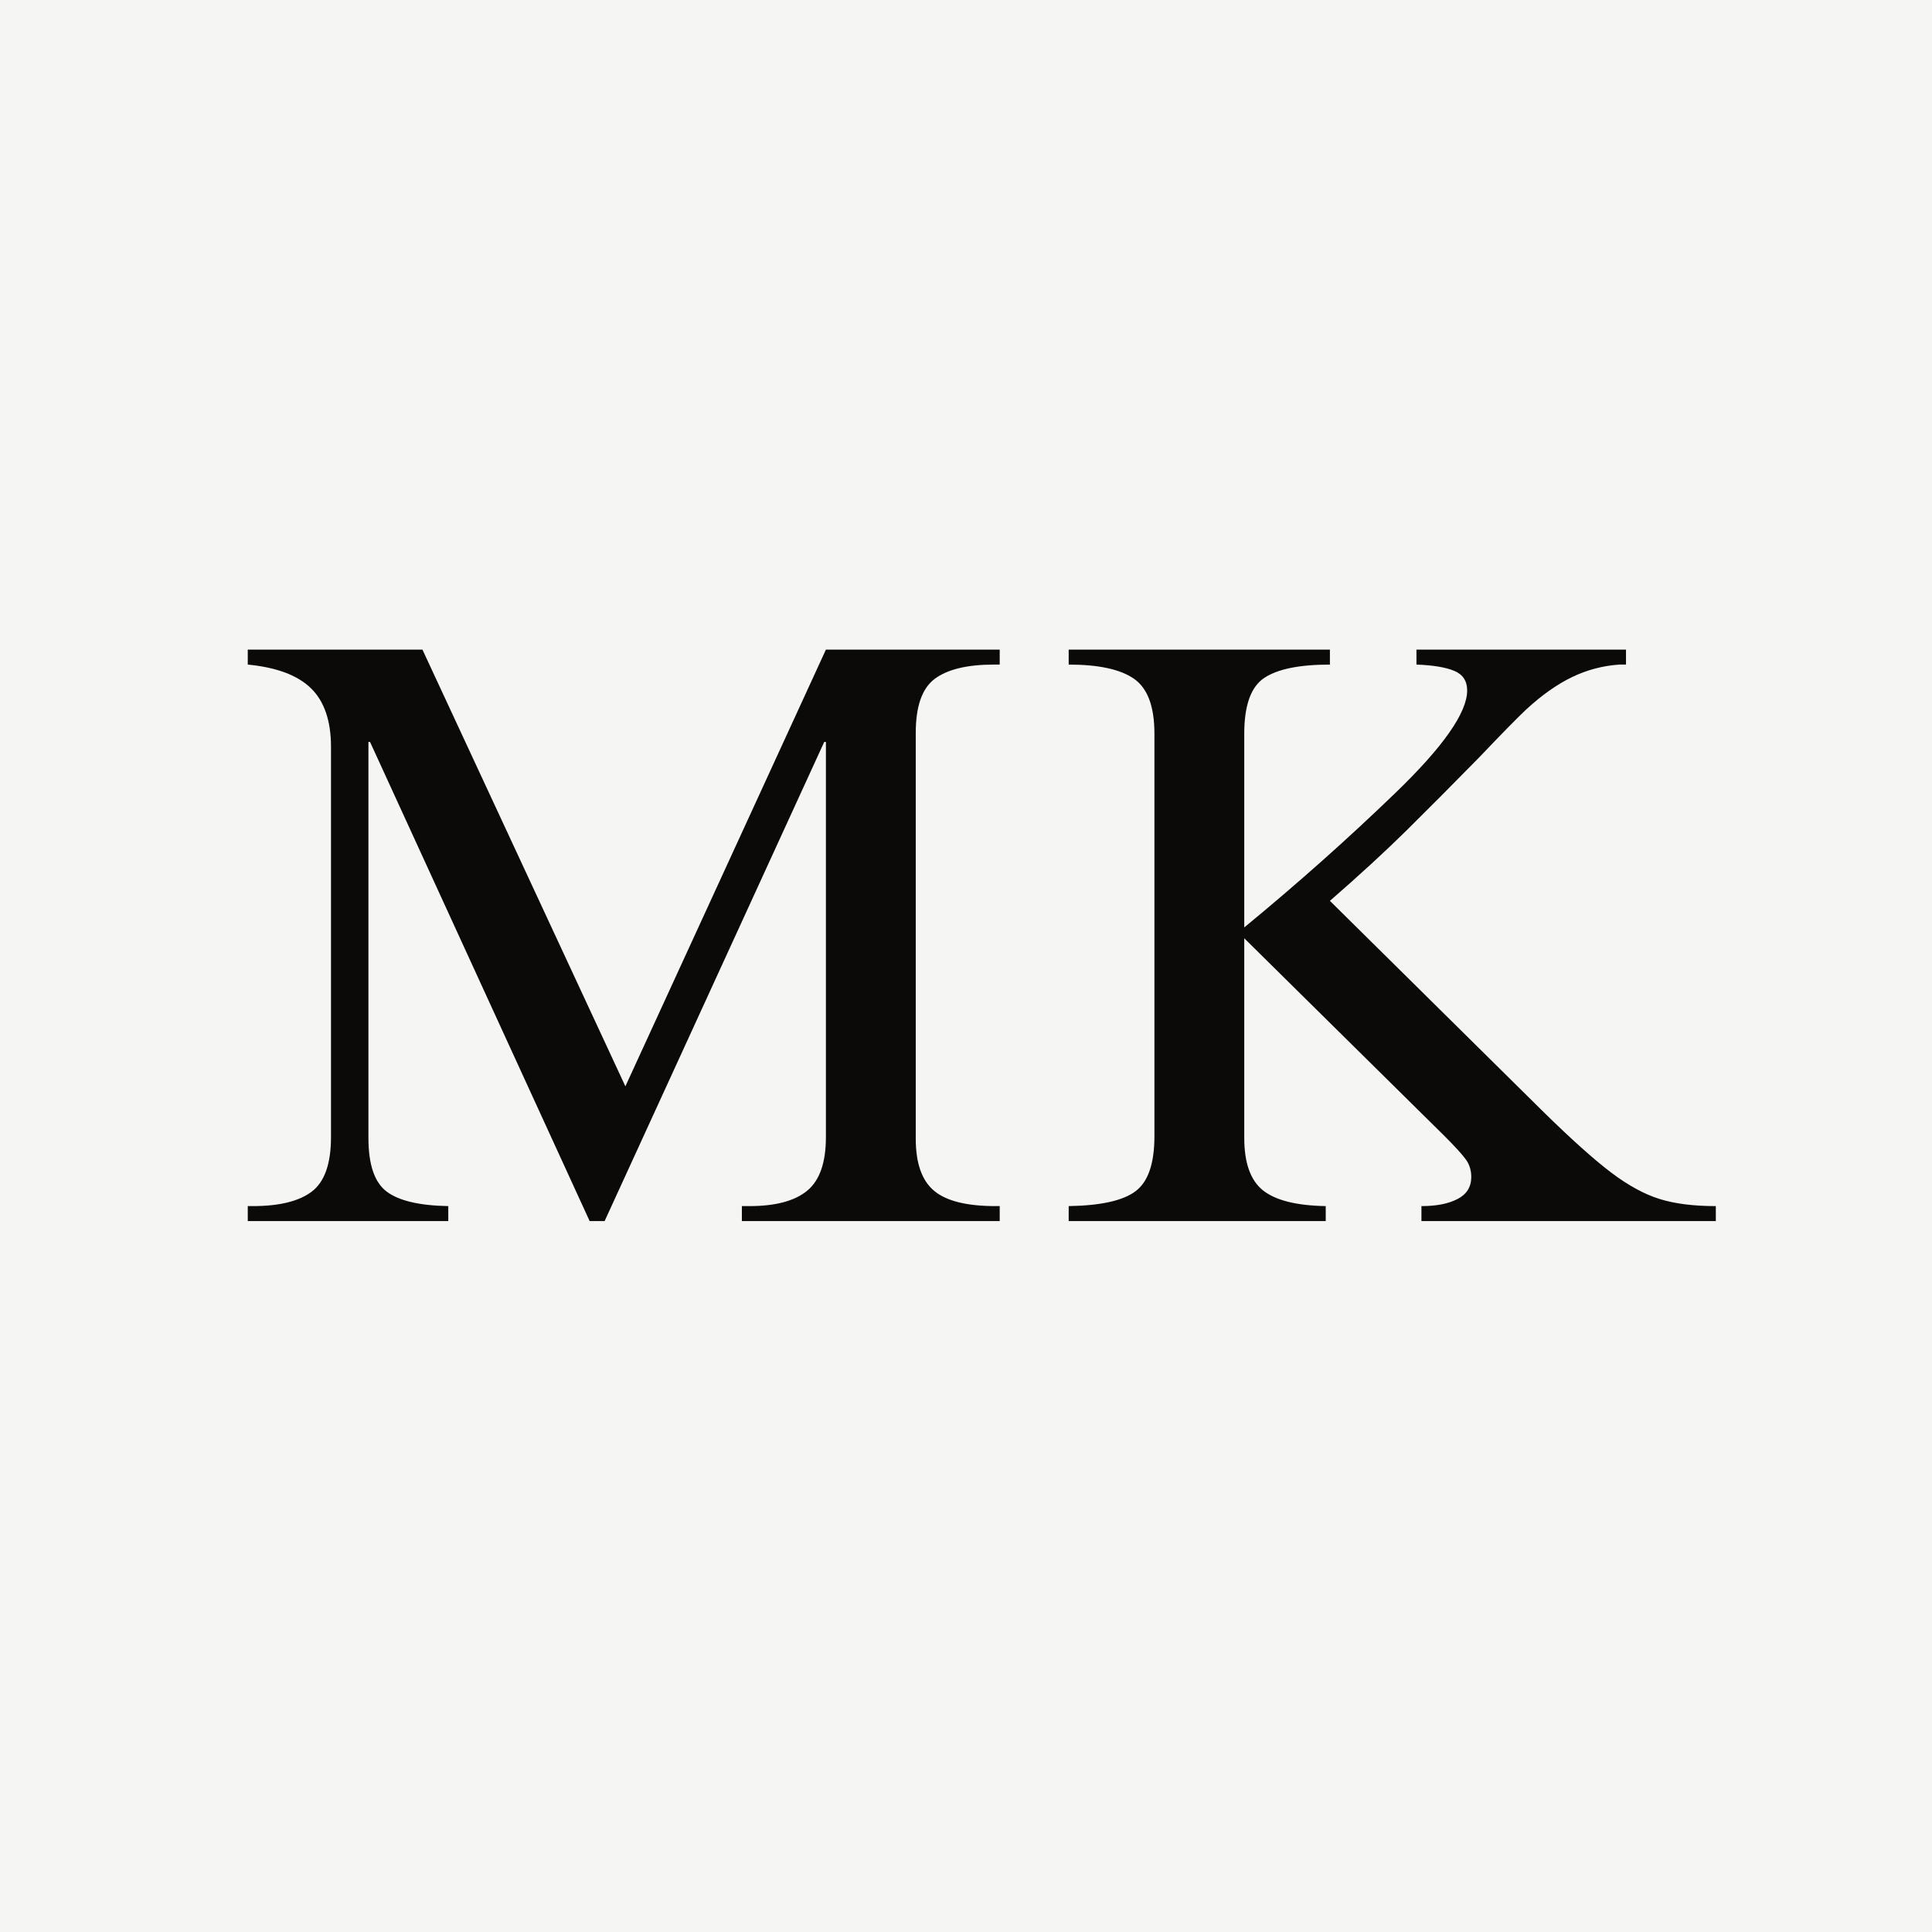 <svg xmlns="http://www.w3.org/2000/svg" version="1.1" xmlns:xlink="http://www.w3.org/1999/xlink" width="500" height="500"><rect width="100%" height="100%" fill="#808080" stroke="none"/><svg xmlns="http://www.w3.org/2000/svg" xmlns:xlink="http://www.w3.org/1999/xlink" width="500" zoomAndPan="magnify" viewBox="0 0 375 375" height="500" preserveAspectRatio="xMidYMid meet" version="1.2"><defs></defs><g id="SvgjsG1005"><rect x="0" width="375" y="0" height="375" style="fill:#ffffff;fill-opacity:1;stroke:none;"></rect><rect x="0" width="375" y="0" height="375" style="fill:#f5f5f4;fill-opacity:1;stroke:none;"></rect><g style="fill:#0c0a09;fill-opacity:1;"><g transform="translate(41.153, 237.011)"><path style="stroke:none" d="M 80.234 -26.156 L 119.156 -110.922 L 152.891 -110.922 L 152.891 -108.016 L 151.766 -108.016 C 146.598 -108.016 142.773 -107.098 140.297 -105.266 C 137.828 -103.43 136.594 -99.93 136.594 -94.766 L 136.594 -15.984 C 136.594 -11.242 137.773 -7.879 140.141 -5.891 C 142.504 -3.898 146.488 -2.906 152.094 -2.906 L 152.891 -2.906 L 152.891 0 L 102.844 0 L 102.844 -2.906 L 104.297 -2.906 C 109.359 -2.906 113.098 -3.898 115.516 -5.891 C 117.941 -7.879 119.156 -11.352 119.156 -16.312 L 119.156 -93 L 118.828 -93 L 76.203 0 L 73.297 0 L 30.672 -93 L 30.359 -93 L 30.359 -16.141 C 30.359 -10.973 31.539 -7.5 33.906 -5.719 C 36.27 -3.945 40.254 -3.008 45.859 -2.906 L 45.859 0 L 6.938 0 L 6.938 -2.906 L 7.906 -2.906 C 13.07 -2.906 16.895 -3.848 19.375 -5.734 C 21.852 -7.617 23.094 -11.145 23.094 -16.312 L 23.094 -92.031 C 23.094 -97.082 21.801 -100.875 19.219 -103.406 C 16.633 -105.938 12.539 -107.473 6.938 -108.016 L 6.938 -110.922 L 40.844 -110.922 Z M 80.234 -26.156 "></path></g></g><g style="fill:#0c0a09;fill-opacity:1;"><g transform="translate(200.979, 237.011)"><path style="stroke:none" d="M 57.156 -108.016 C 51.238 -108.016 46.988 -107.148 44.406 -105.422 C 41.82 -103.703 40.531 -100.098 40.531 -94.609 L 40.531 -57 C 50.863 -65.5 60.656 -74.211 69.906 -83.141 C 79.164 -92.078 83.797 -98.695 83.797 -103 C 83.797 -104.832 82.961 -106.098 81.297 -106.797 C 79.629 -107.492 77.18 -107.898 73.953 -108.016 L 73.953 -110.922 L 114.625 -110.922 L 114.625 -108.016 L 113.344 -108.016 C 110.113 -107.797 107.047 -106.984 104.141 -105.578 C 101.234 -104.18 98.27 -102.086 95.25 -99.297 C 93.531 -97.68 90.52 -94.613 86.219 -90.094 C 80.832 -84.602 76.094 -79.836 72 -75.797 C 67.914 -71.766 62.969 -67.219 57.156 -62.156 L 98.641 -21.156 C 104.023 -15.875 108.383 -11.969 111.719 -9.438 C 115.062 -6.914 118.211 -5.195 121.172 -4.281 C 124.129 -3.363 127.758 -2.906 132.062 -2.906 L 132.062 0 L 74.922 0 L 74.922 -2.906 C 77.816 -2.906 80.148 -3.363 81.922 -4.281 C 83.703 -5.195 84.594 -6.625 84.594 -8.562 C 84.594 -9.852 84.242 -10.984 83.547 -11.953 C 82.848 -12.922 81.477 -14.426 79.438 -16.469 L 40.531 -54.891 L 40.531 -16.141 C 40.531 -11.297 41.738 -7.906 44.156 -5.969 C 46.582 -4.031 50.645 -3.008 56.344 -2.906 L 56.344 0 L 6.453 0 L 6.453 -2.906 C 12.703 -3.008 17.035 -3.977 19.453 -5.812 C 21.879 -7.645 23.094 -11.195 23.094 -16.469 L 23.094 -94.609 C 23.094 -99.879 21.77 -103.43 19.125 -105.266 C 16.488 -107.098 12.266 -108.016 6.453 -108.016 L 6.453 -110.922 L 57.156 -110.922 Z M 57.156 -108.016 "></path></g></g></g></svg><style>@media (prefers-color-scheme: light) { :root { filter: none; } }
@media (prefers-color-scheme: dark) { :root { filter: none; } }
</style></svg>